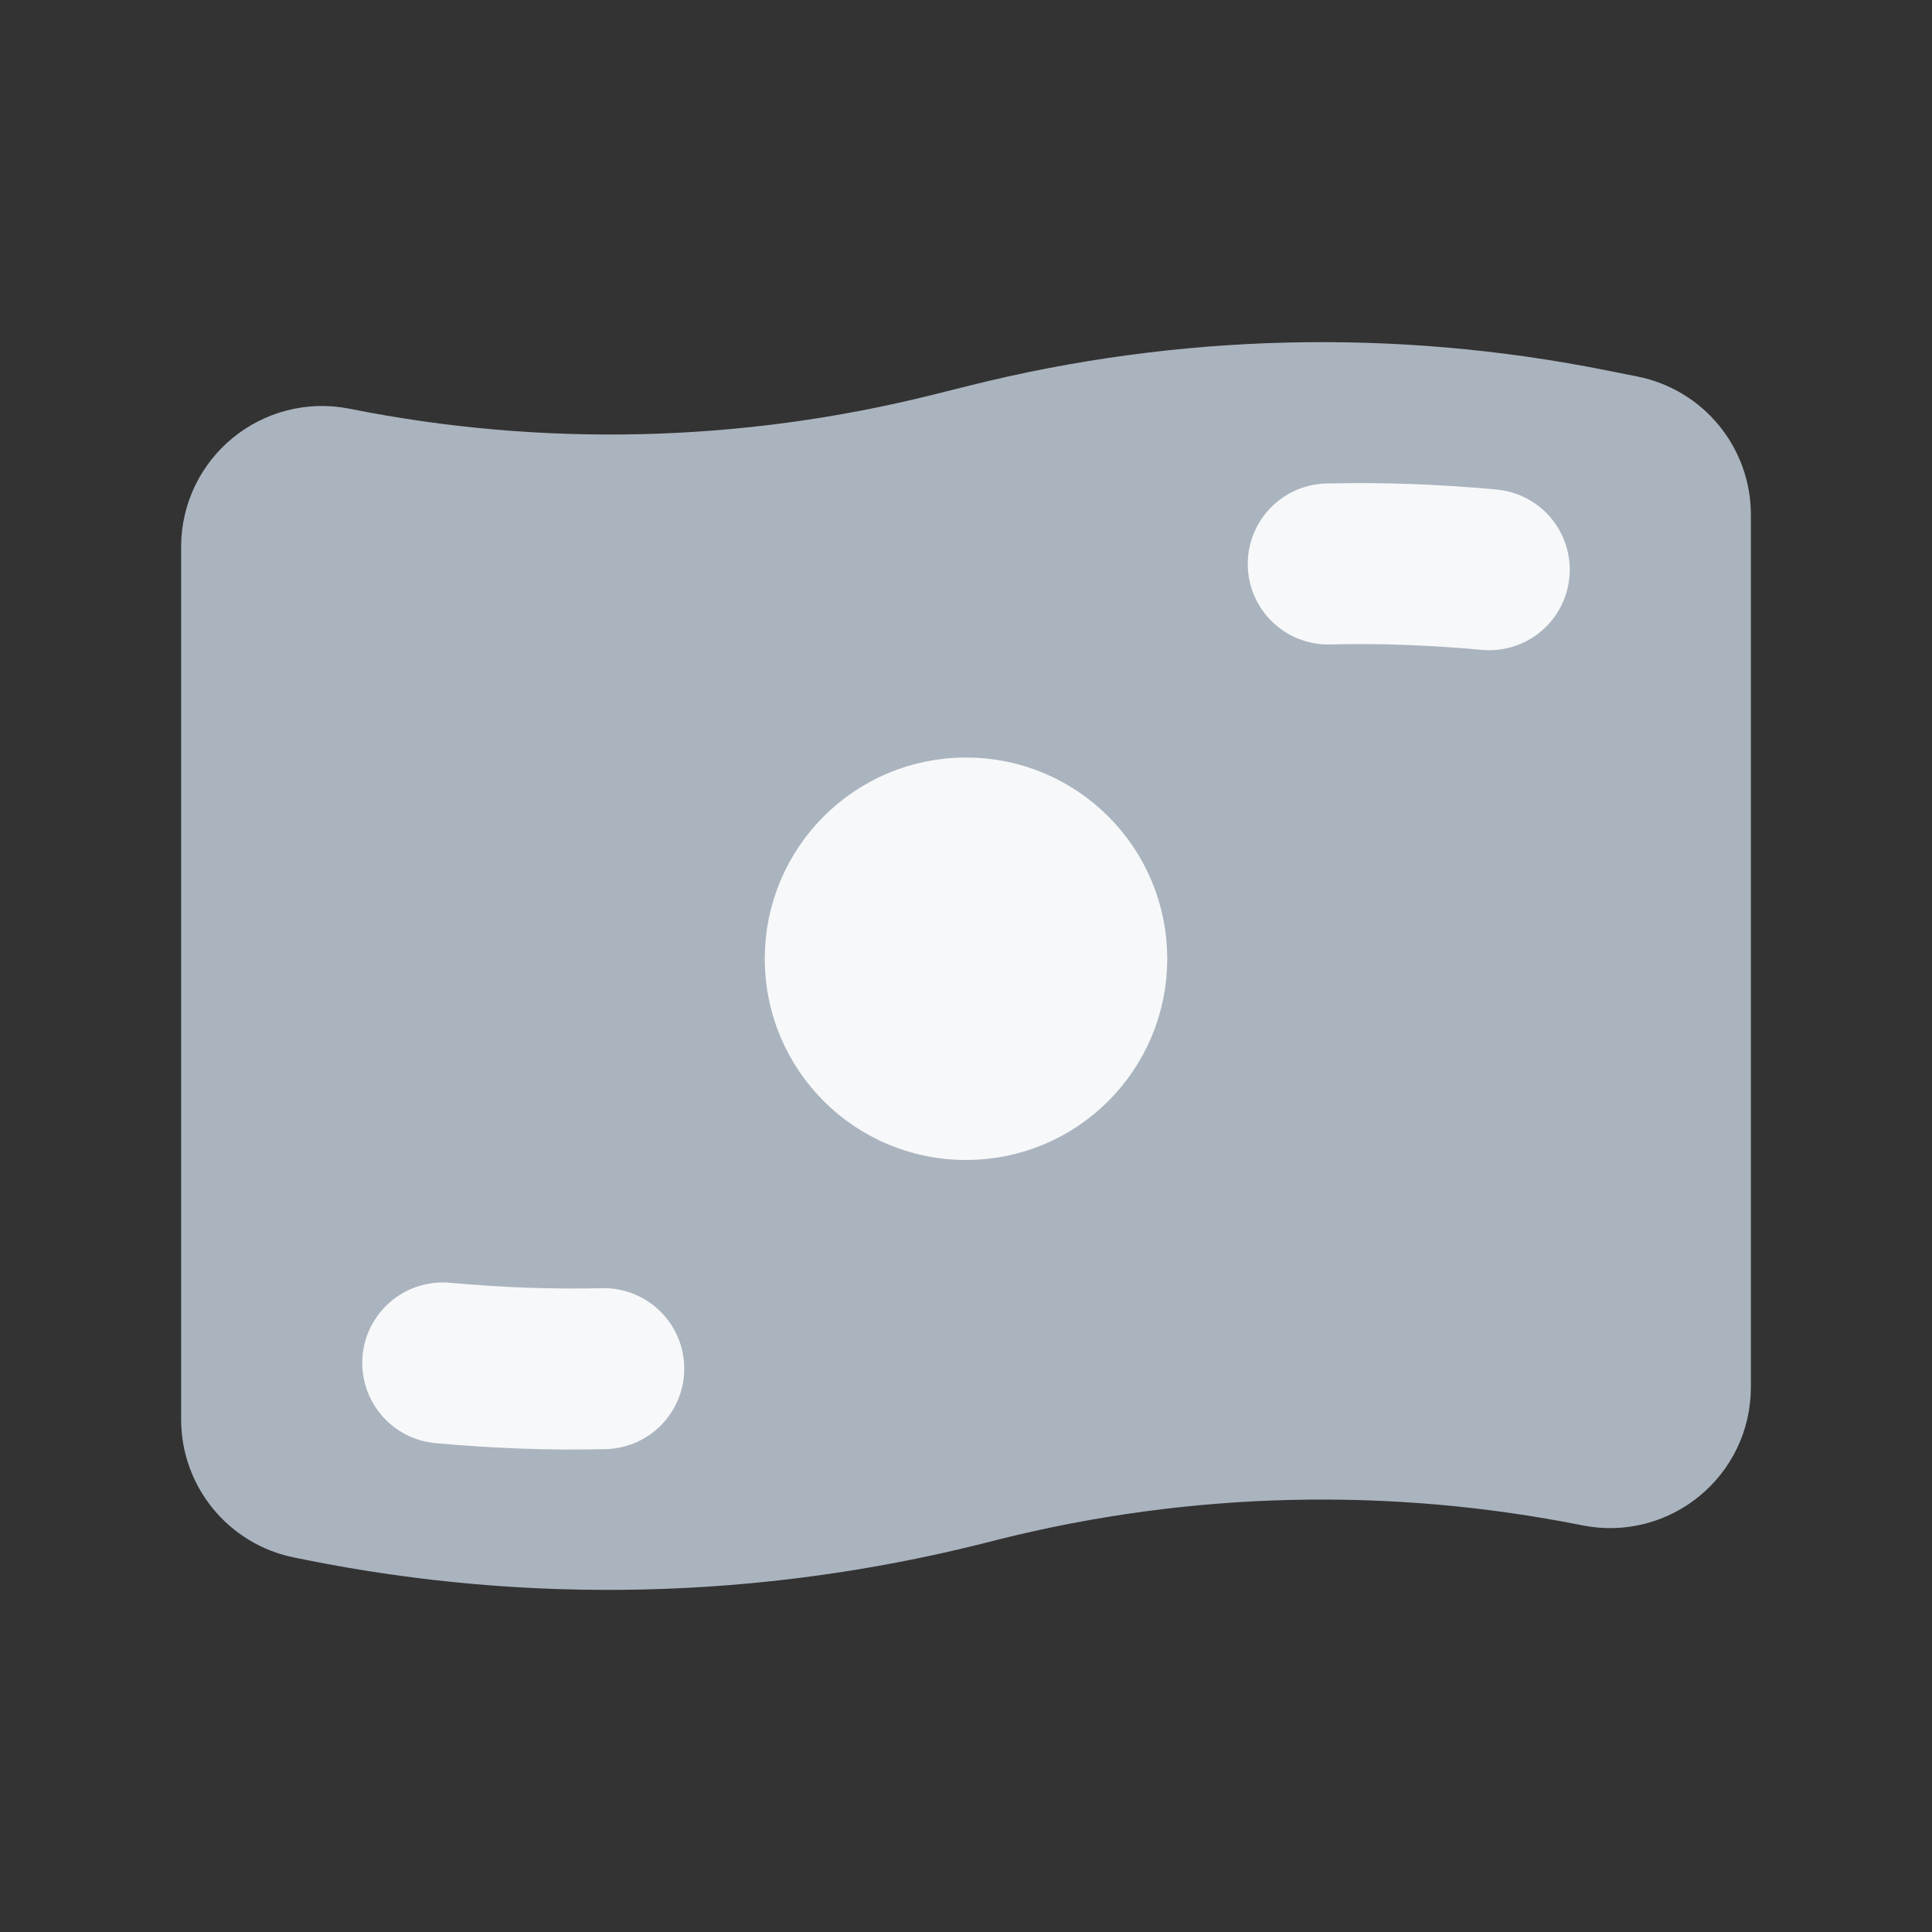 <svg width="24" height="24" viewBox="0 0 24 24" fill="none" xmlns="http://www.w3.org/2000/svg">
<rect x="0" y="0" width="24" height="24" fill="#333333" stroke="none"/>
<path fill-rule="evenodd" clip-rule="evenodd" d="M19.804 18.213C17.299 17.712 14.715 17.774 12.237 18.393L12 18.453C9.366 19.111 6.619 19.177 3.957 18.644L3.804 18.613C3.336 18.52 3 18.109 3 17.633V6.794C3 6.163 3.577 5.69 4.196 5.813C6.701 6.314 9.285 6.252 11.763 5.633L12.236 5.515C14.714 4.896 17.299 4.834 19.803 5.335L20.195 5.413C20.664 5.507 21 5.917 21 6.394V17.233C21 17.864 20.423 18.337 19.804 18.213Z" fill="#AAB4BF" stroke="#AAB4BF" stroke-width="1.5" stroke-linecap="round" stroke-linejoin="round"/>
<path d="M18.5 7.077C17.834 7.016 17.167 6.989 16.5 7.006" stroke="#F7F8F9" stroke-width="2" stroke-linecap="round" stroke-linejoin="round"/>
<path d="M5.5 16.931C6.166 16.992 6.833 17.018 7.5 17.002" stroke="#F7F8F9" stroke-width="2" stroke-linecap="round" stroke-linejoin="round"/>
<path fill-rule="evenodd" clip-rule="evenodd" d="M12 13.91C13.105 13.91 14 13.015 14 11.91C14 10.806 13.105 9.91 12 9.91C10.895 9.91 10 10.806 10 11.91C10 13.015 10.895 13.91 12 13.91Z" fill="#F7F8F9" stroke="#F7F8F9" stroke-linecap="round" stroke-linejoin="round"/>
</svg>
